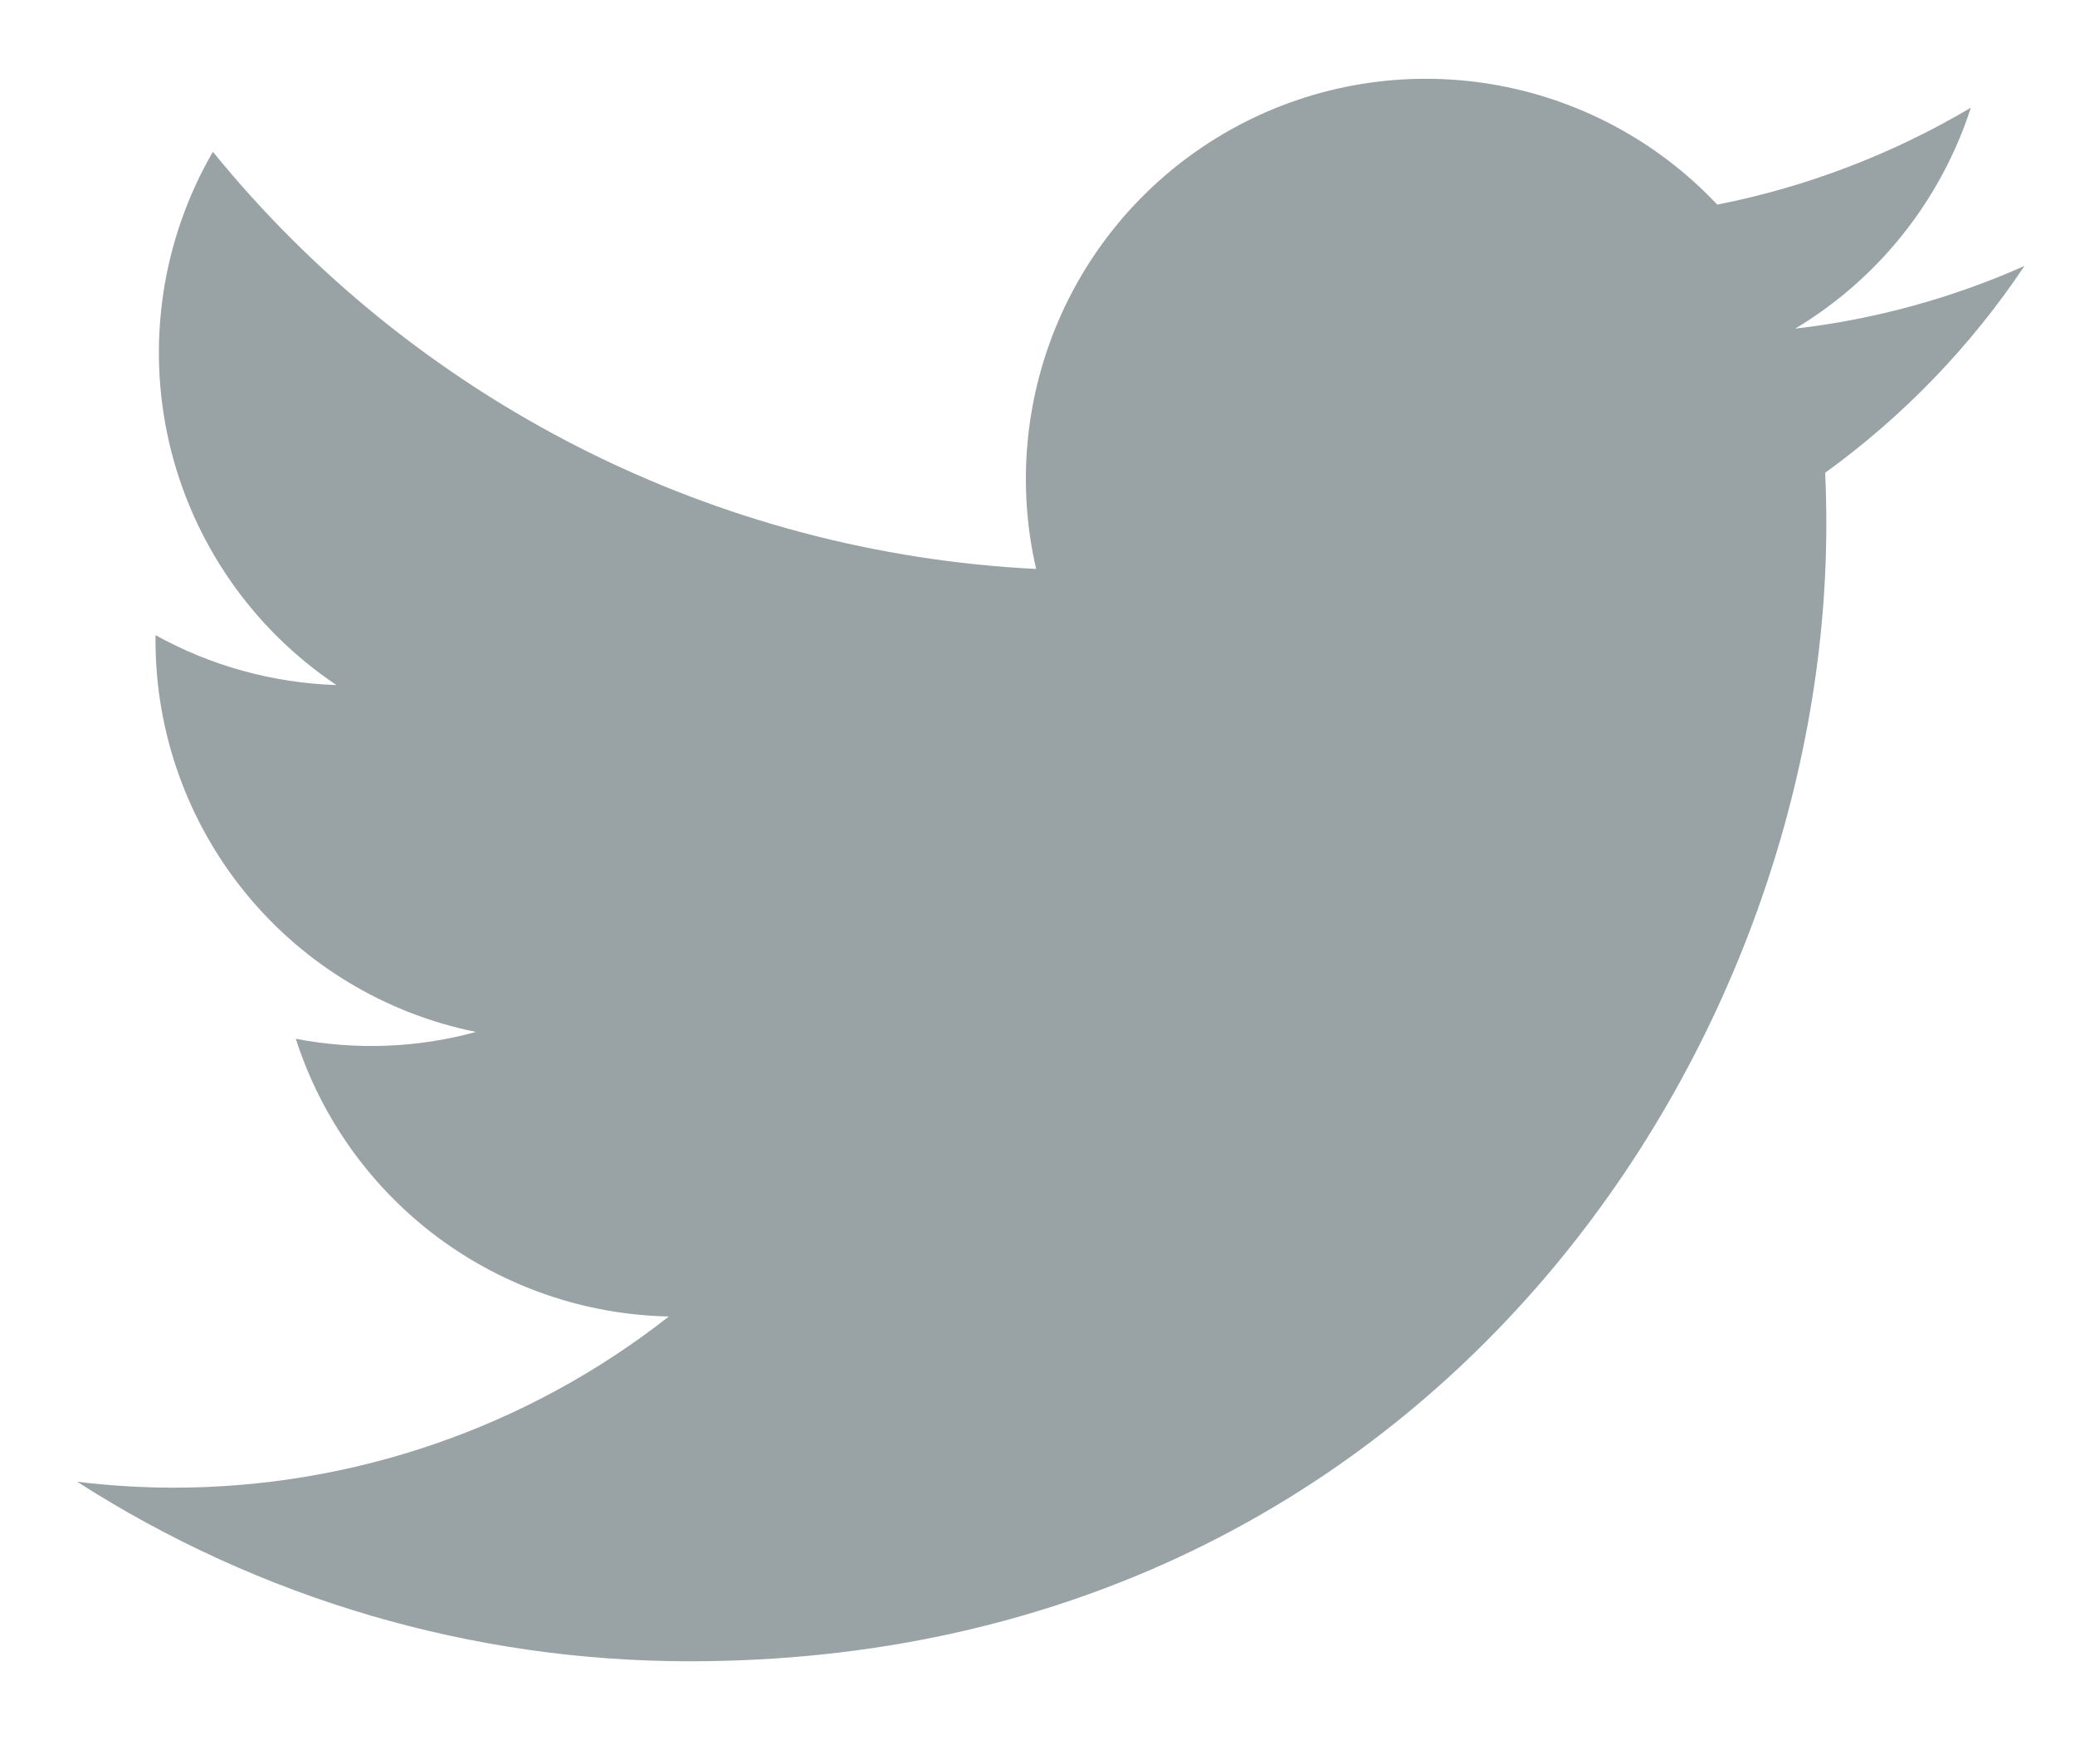 <svg width="20" height="17" viewBox="0 0 20 17" fill="none" xmlns="http://www.w3.org/2000/svg">
<path d="M6.648 16.01C13.729 16.01 17.603 10.142 17.603 5.055C17.603 4.89 17.6 4.721 17.592 4.556C18.346 4.011 18.996 3.336 19.513 2.563C18.811 2.875 18.066 3.079 17.303 3.167C18.106 2.686 18.708 1.929 18.996 1.038C18.24 1.486 17.413 1.802 16.552 1.972C15.971 1.355 15.203 0.947 14.367 0.81C13.53 0.673 12.672 0.815 11.925 1.215C11.178 1.615 10.583 2.249 10.233 3.021C9.883 3.792 9.796 4.658 9.987 5.483C8.457 5.407 6.959 5.009 5.592 4.317C4.225 3.624 3.019 2.652 2.052 1.463C1.56 2.311 1.41 3.314 1.631 4.268C1.853 5.222 2.429 6.057 3.243 6.602C2.632 6.582 2.034 6.418 1.499 6.121V6.169C1.498 7.058 1.806 7.921 2.369 8.609C2.932 9.297 3.716 9.769 4.588 9.945C4.022 10.1 3.428 10.122 2.851 10.011C3.097 10.776 3.576 11.445 4.22 11.925C4.865 12.404 5.643 12.671 6.447 12.687C5.083 13.758 3.398 14.339 1.664 14.337C1.356 14.336 1.049 14.317 0.744 14.28C2.506 15.41 4.555 16.011 6.648 16.01Z" fill="#99A2A5"/>
</svg>

